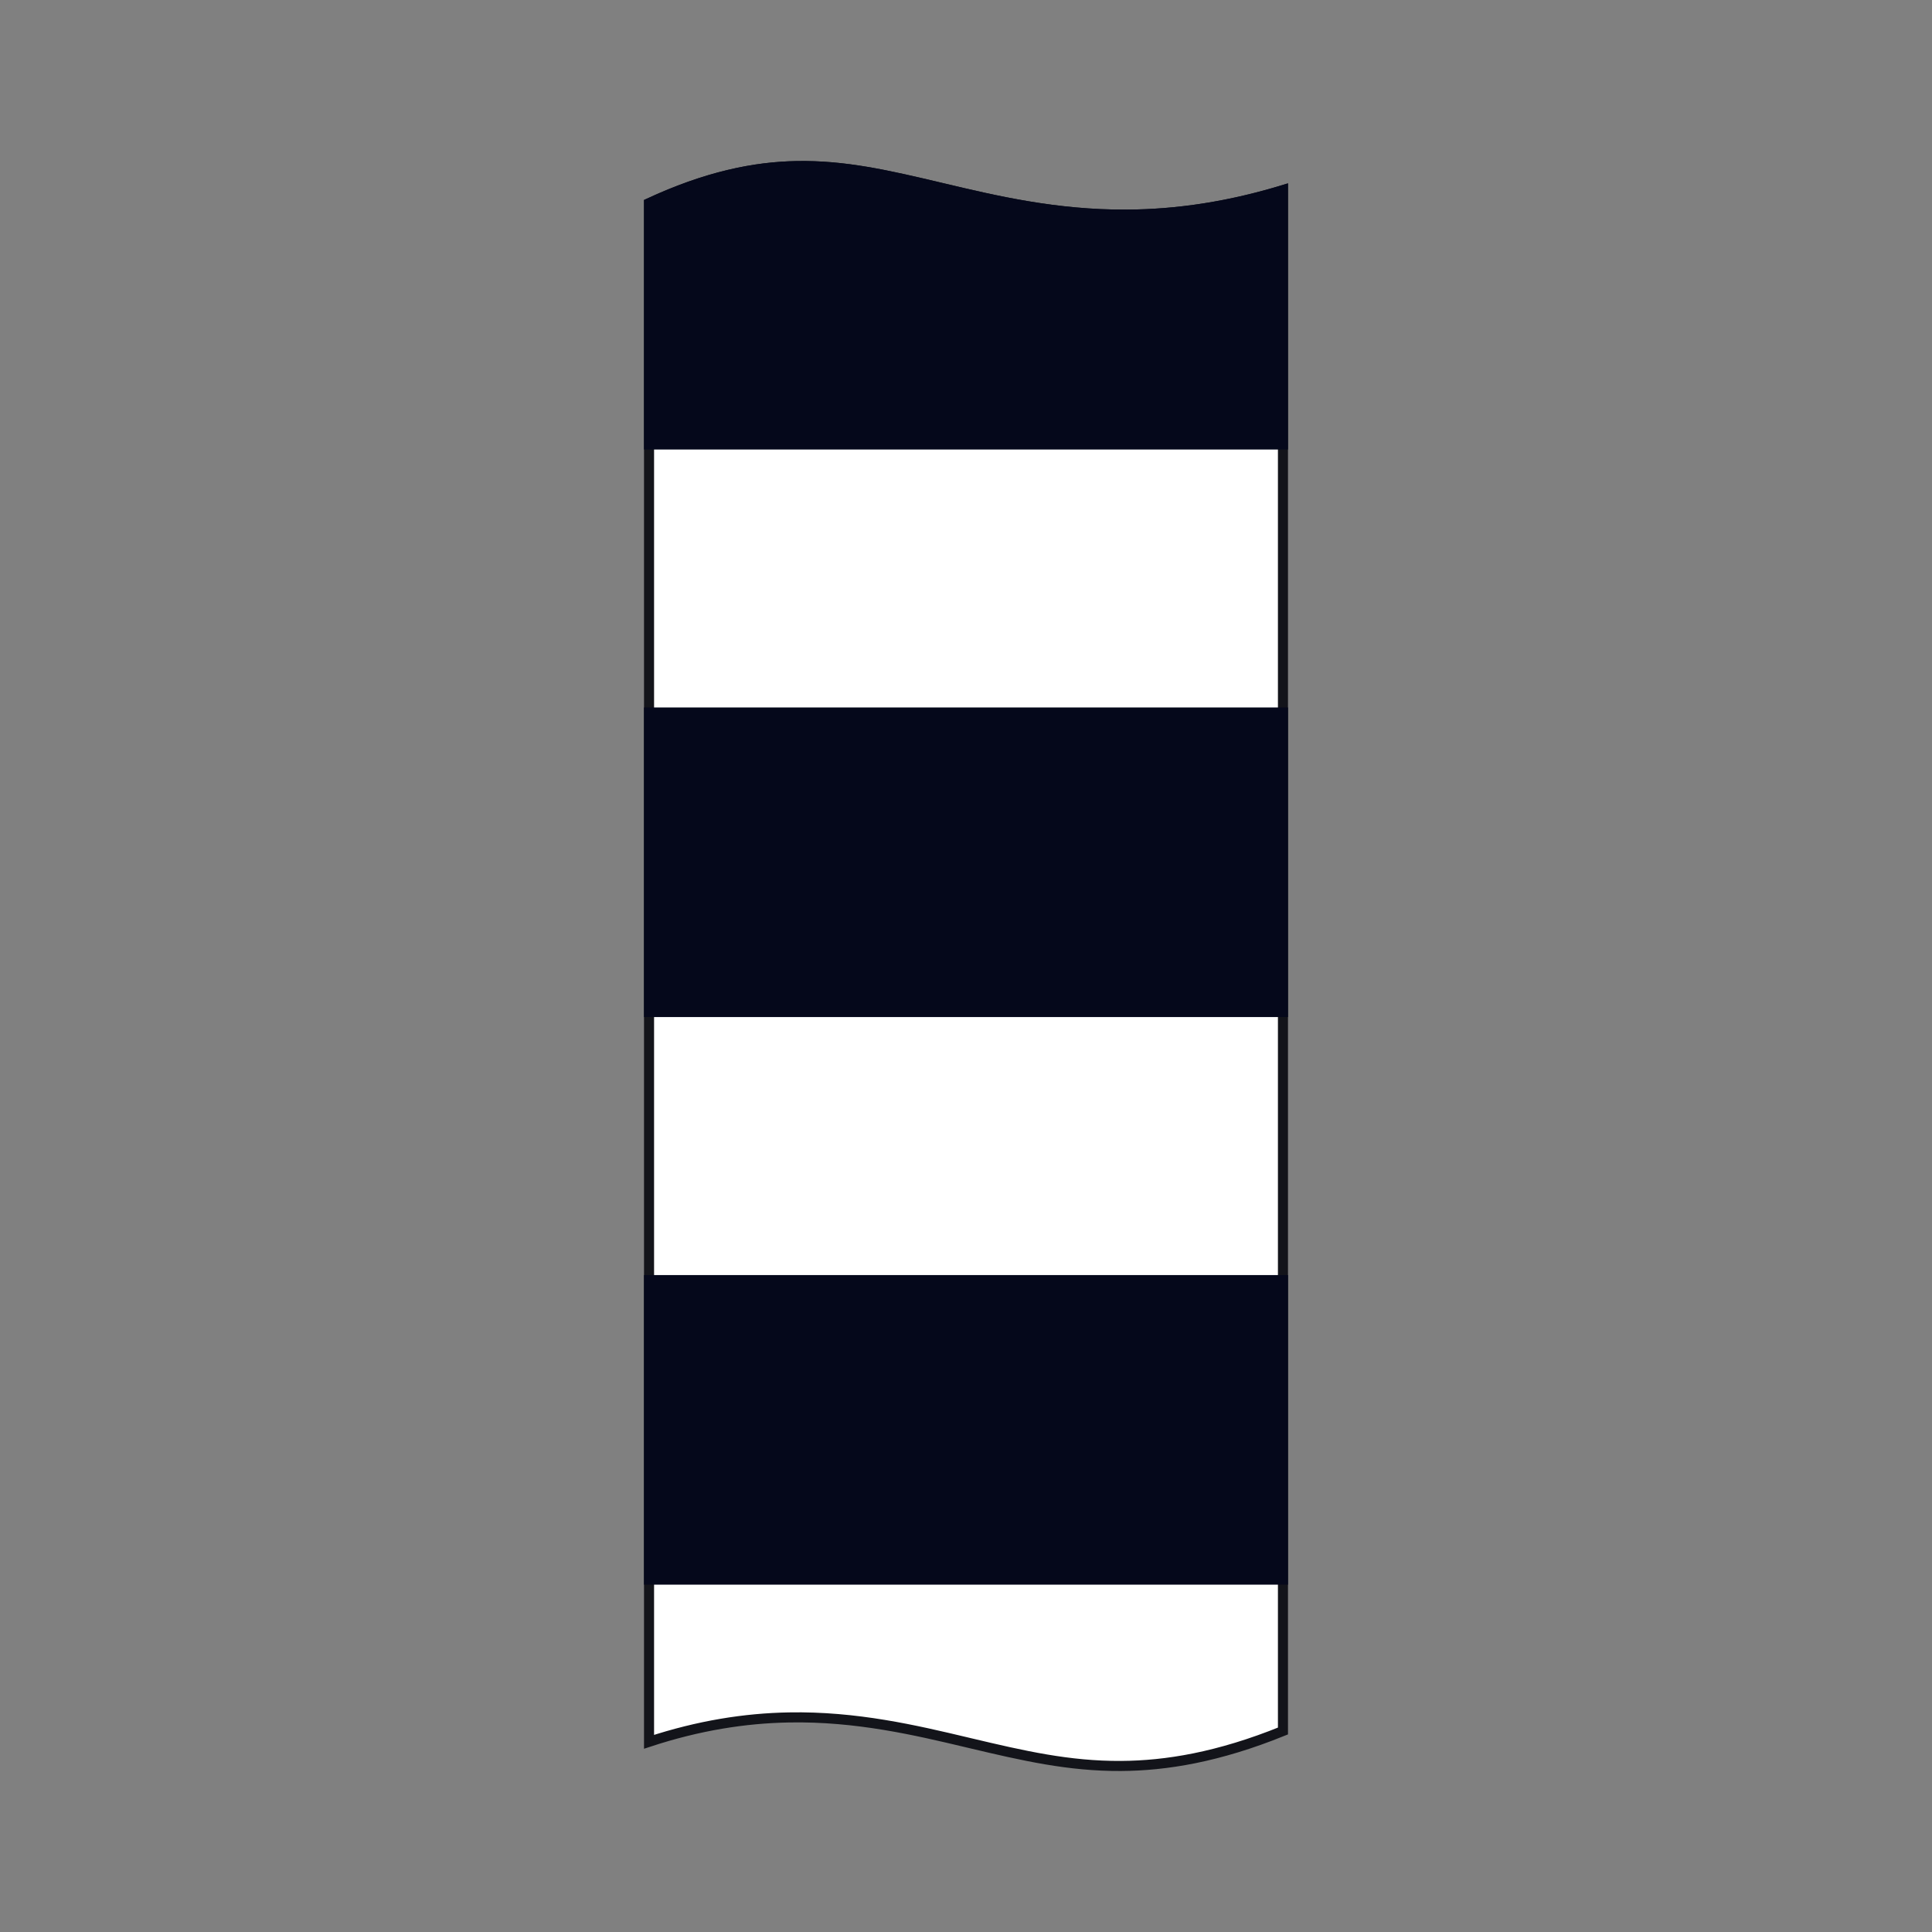 <svg width="200" height="200" viewBox="0 0 200 200" fill="none" xmlns="http://www.w3.org/2000/svg">
<rect x="0" y="0" width="200" height="200" fill="#808080" stroke="none"/>
<path d="M67.188 180.311V21.033C73.304 18.2 78.2 17.273 82.456 17.193C87.417 17.101 91.877 18.127 97.427 19.444L97.627 19.491L97.643 19.495C102.996 20.765 109.306 22.263 116.655 22.22C121.631 22.19 126.946 21.465 132.812 19.684V179.194C126.098 181.914 120.698 182.784 116.052 182.812C110.649 182.843 105.934 181.756 100.423 180.449L100.118 180.377L100.099 180.372C94.811 179.117 88.66 177.657 81.662 177.788C77.118 177.872 72.352 178.615 67.188 180.311Z" fill="white" stroke="#13141A" stroke-width="1.042"/>
<path fill-rule="evenodd" clip-rule="evenodd" d="M133.333 18.977C127.247 20.896 121.766 21.668 116.652 21.698C109.365 21.741 103.106 20.256 97.748 18.984L97.748 18.984L97.547 18.937C92.005 17.622 87.483 16.578 82.447 16.672C78.043 16.754 72.986 17.729 66.667 20.701V46.531L133.333 46.531V18.977ZM133.334 73.238L66.667 73.238V105.287L133.334 105.287V73.238ZM66.667 131.994H133.334L133.334 164.044H66.667L66.667 131.994Z" fill="#05081B"/>
</svg>
